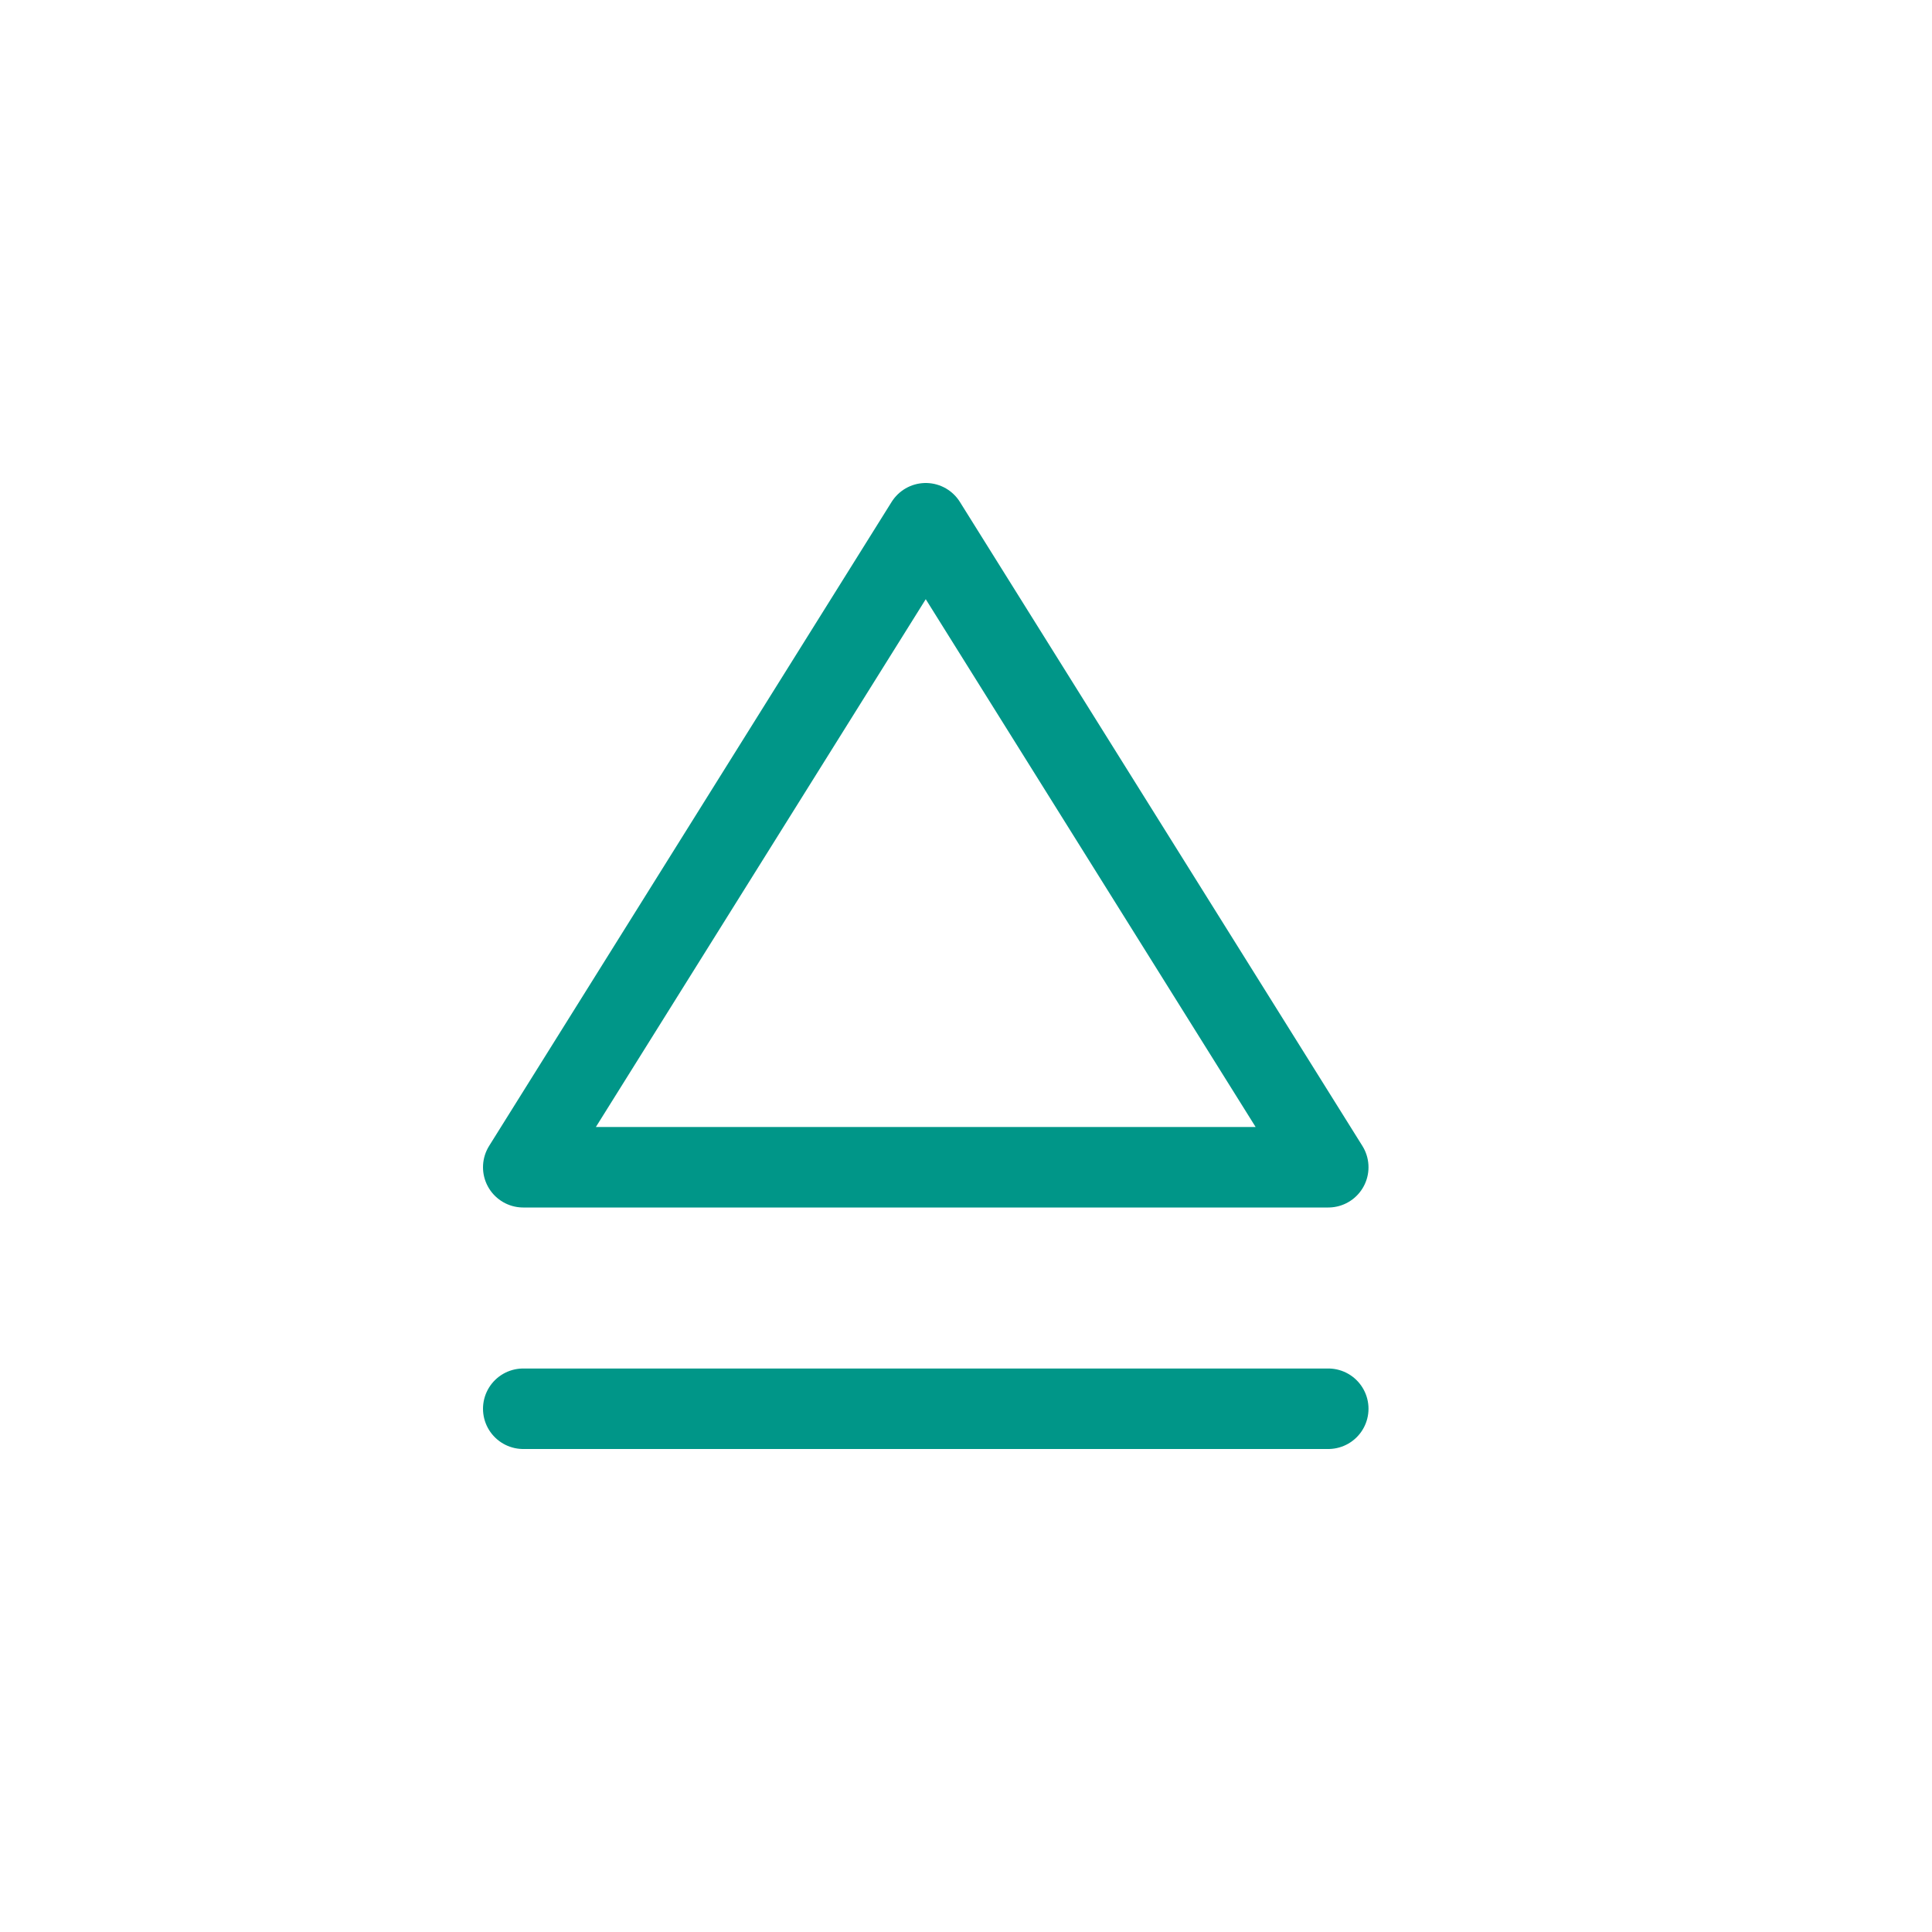 <svg xmlns="http://www.w3.org/2000/svg" viewBox="0 0 24 24"><line x1="16.5" y1="17.5" x2="6.5" y2="17.5" style="fill:none;stroke:#009688;stroke-linecap:round;stroke-linejoin:round"/><polygon points="11.5 6.5 16.5 14.5 6.5 14.5 11.5 6.5" style="fill:none;stroke:#009688;stroke-linecap:round;stroke-linejoin:round"/></svg>